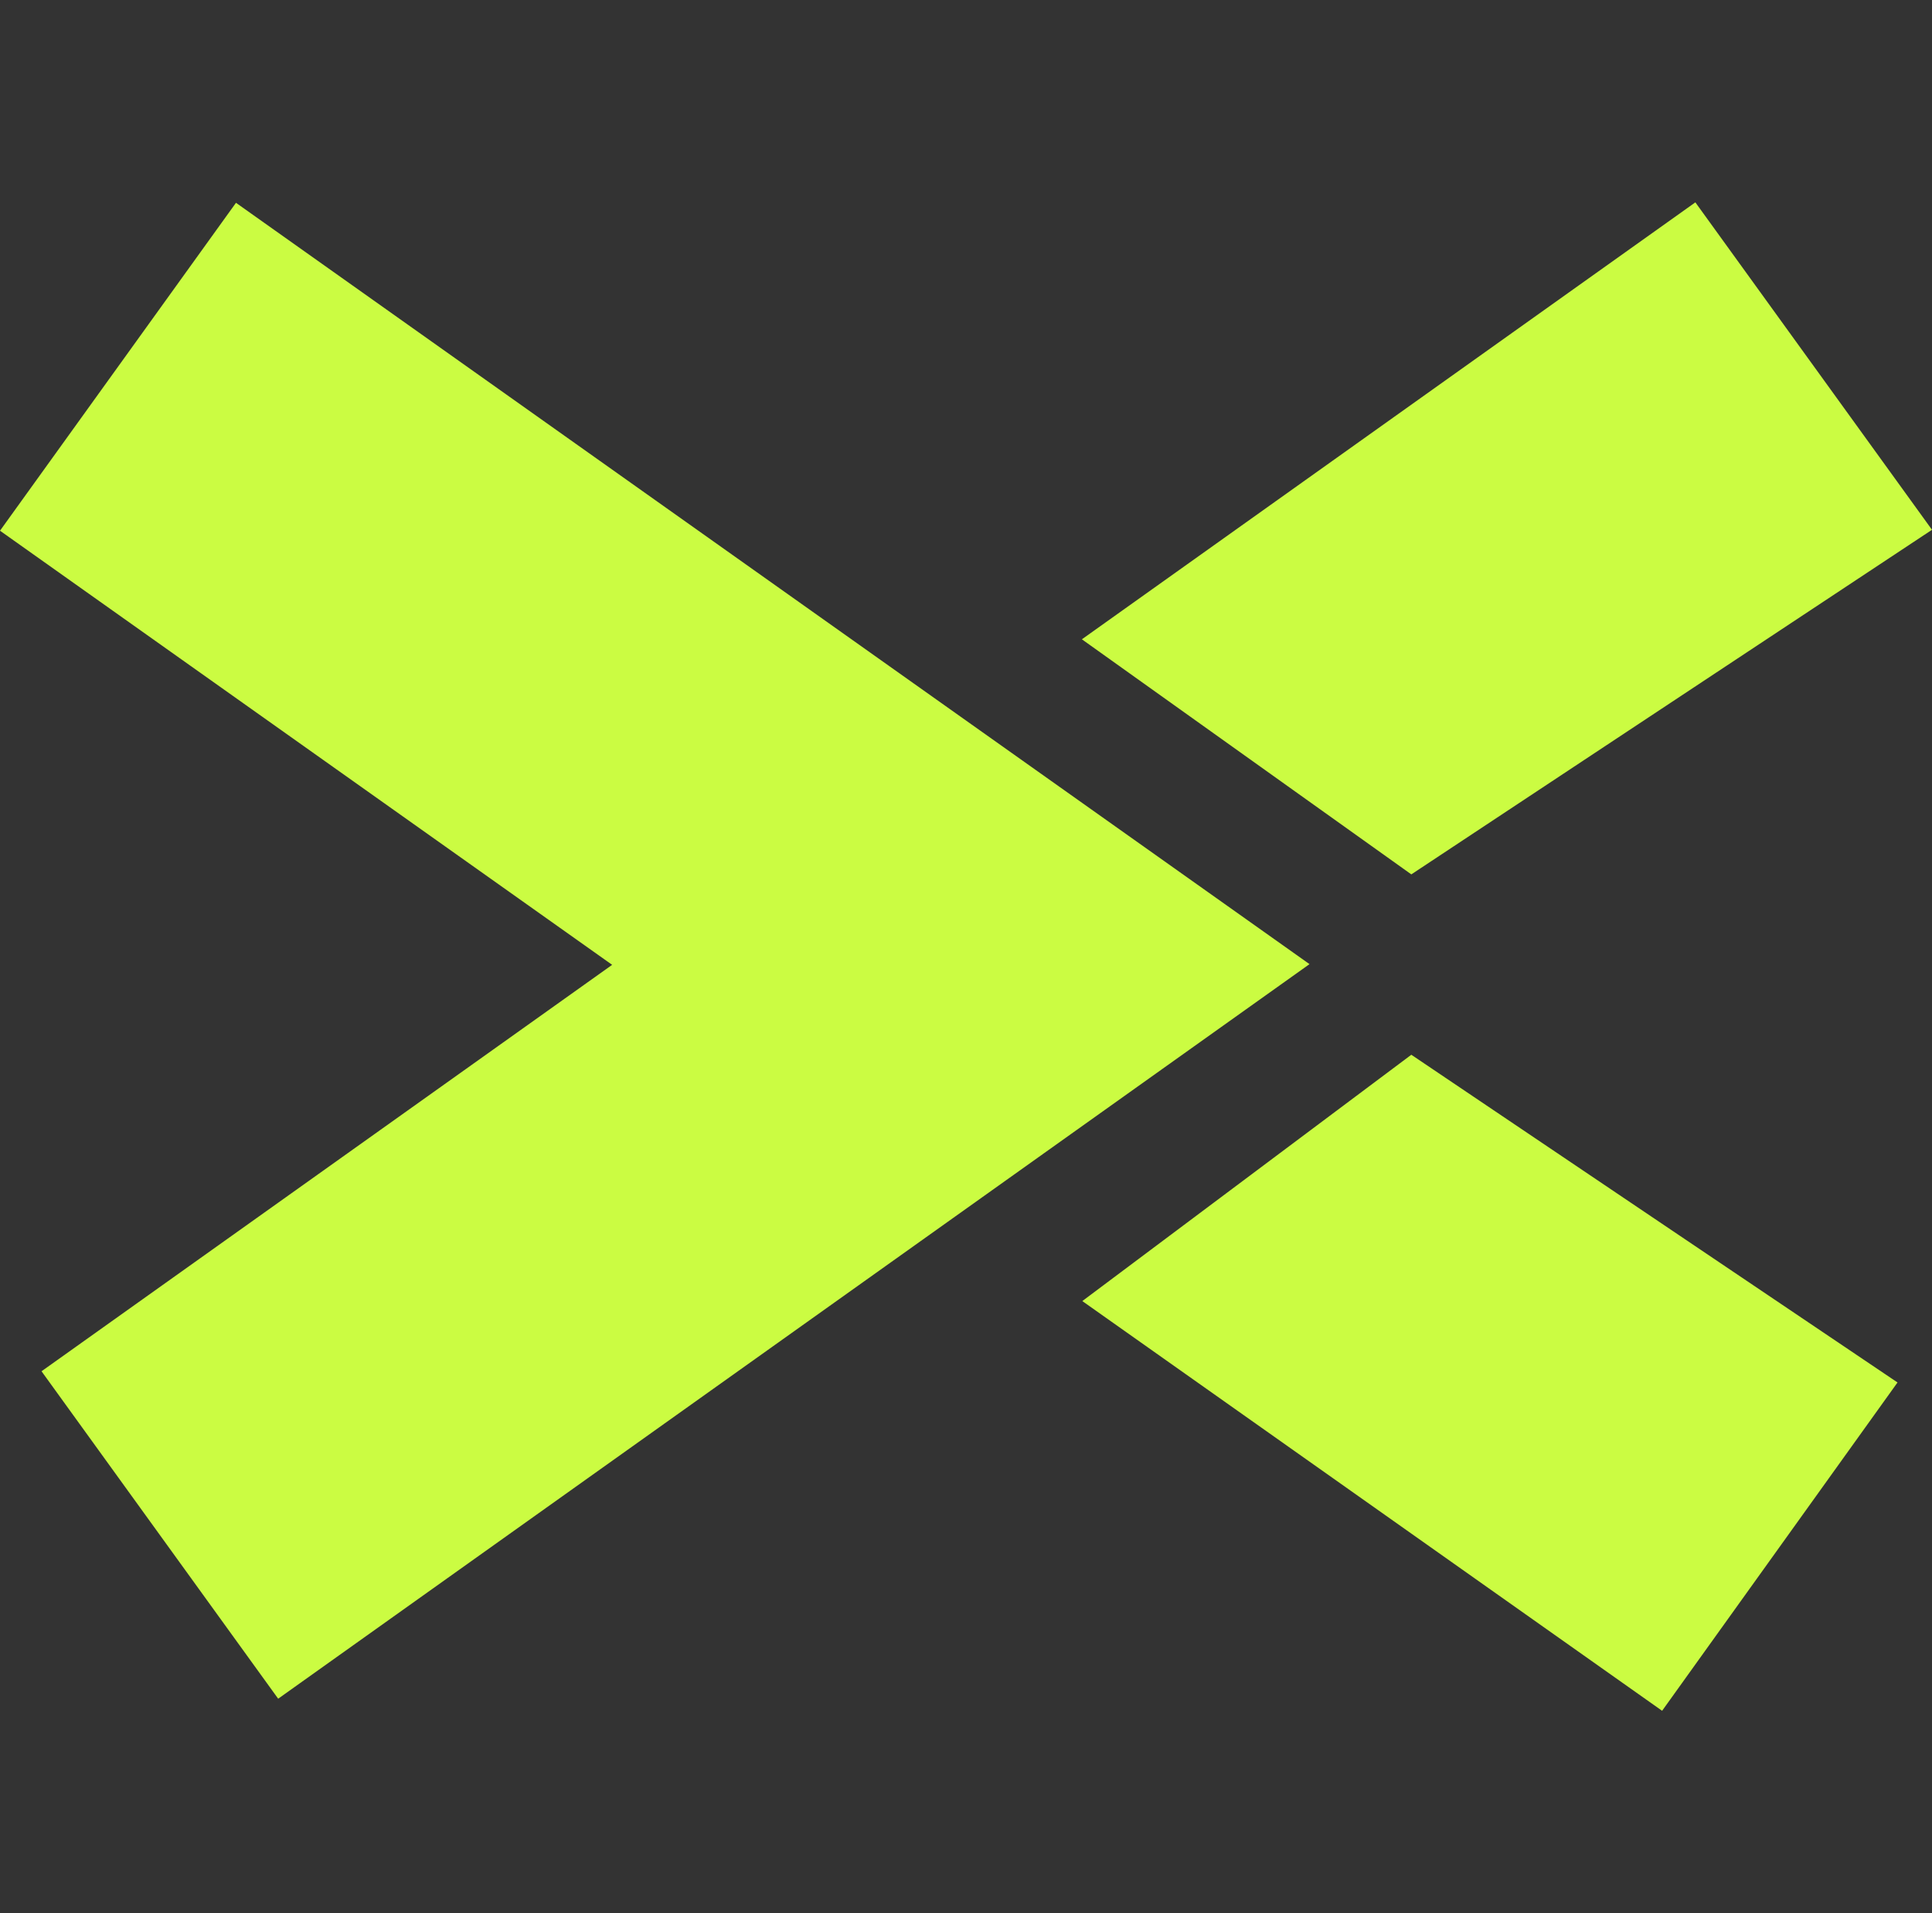 <svg width="105" height="104" viewBox="0 0 105 104" fill="none" xmlns="http://www.w3.org/2000/svg">
<rect x="0" y="0" width="105" height="104" fill="#333333" stroke="none"/>
<g id="Logo / Icon">
<g id="Vector">
<path fill-rule="evenodd" clip-rule="evenodd" d="M33.269 52.449L0 28.85L12.825 11.024L71.169 52.411L15.118 92.343L2.257 74.543L33.269 52.449Z" fill="#CBFC42"/>
<path fill-rule="evenodd" clip-rule="evenodd" d="M105 28.8L76.702 47.532L58.798 34.753L92.139 11L105 28.8Z" fill="#CBFC42"/>
<path fill-rule="evenodd" clip-rule="evenodd" d="M76.702 57.337L103.126 75.152L90.332 93L58.821 70.727L76.702 57.337Z" fill="#CBFC42"/>
</g>
</g>
</svg>
